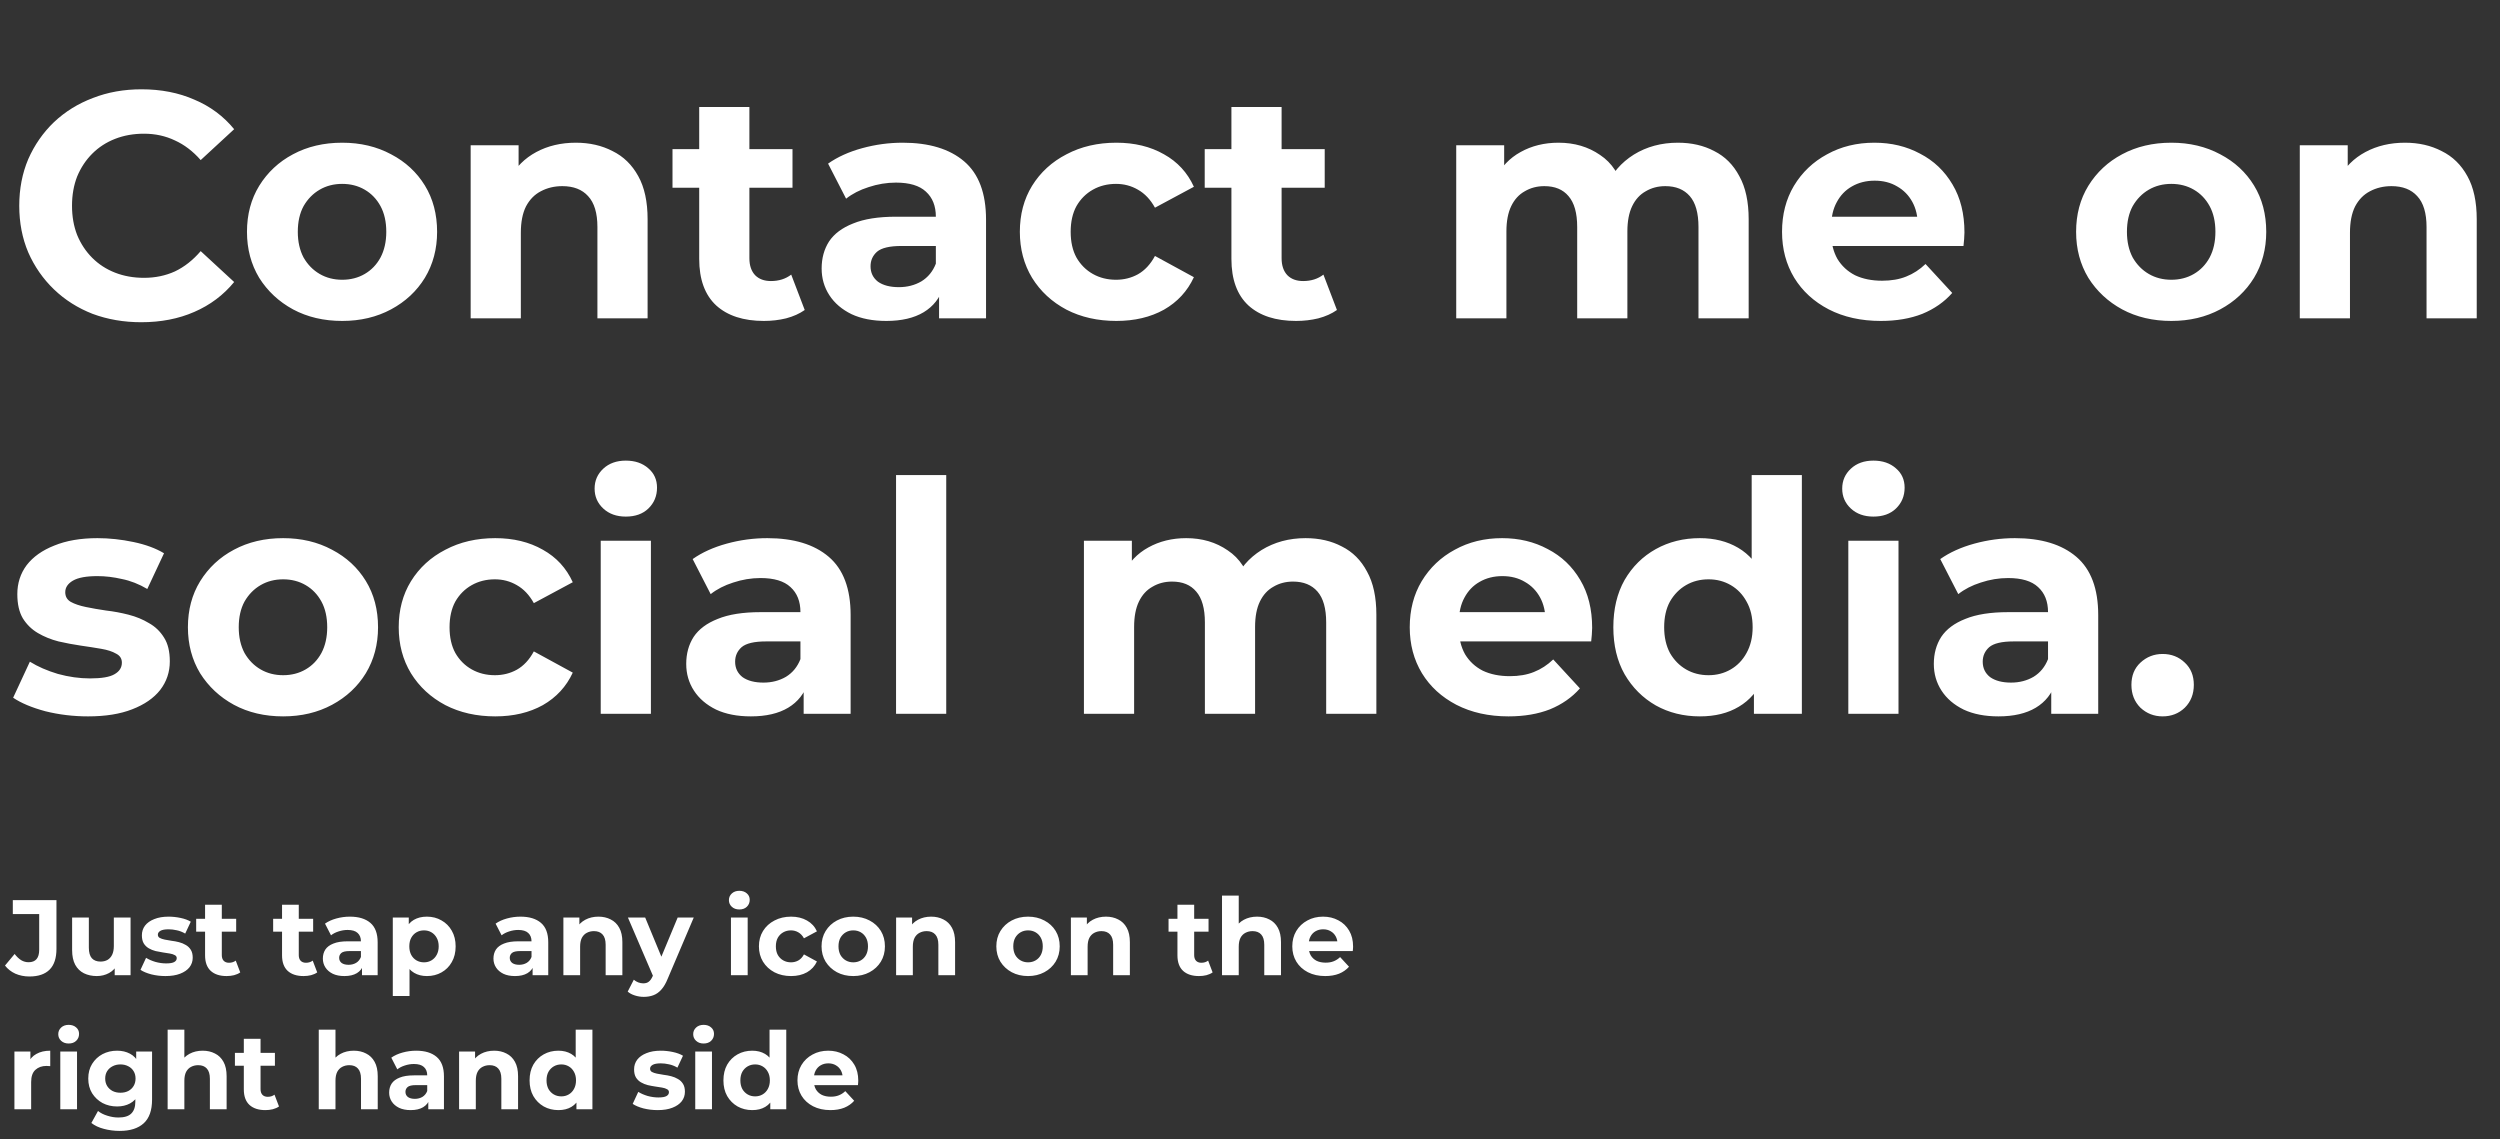 <svg width="373" height="170" viewBox="0 0 373 170" fill="none" xmlns="http://www.w3.org/2000/svg">
<rect x="0" y="0" width="373" height="170" fill="#333333" stroke="none"/>
<path d="M21.064 48.076C18.472 48.076 16.056 47.66 13.816 46.828C11.608 45.964 9.688 44.748 8.056 43.18C6.424 41.612 5.144 39.772 4.216 37.66C3.32 35.548 2.872 33.228 2.872 30.7C2.872 28.172 3.32 25.852 4.216 23.74C5.144 21.628 6.424 19.788 8.056 18.22C9.72 16.652 11.656 15.452 13.864 14.62C16.072 13.756 18.488 13.324 21.112 13.324C24.024 13.324 26.648 13.836 28.984 14.86C31.352 15.852 33.336 17.324 34.936 19.276L29.944 23.884C28.792 22.572 27.512 21.596 26.104 20.956C24.696 20.284 23.16 19.948 21.496 19.948C19.928 19.948 18.488 20.204 17.176 20.716C15.864 21.228 14.728 21.964 13.768 22.924C12.808 23.884 12.056 25.02 11.512 26.332C11 27.644 10.744 29.1 10.744 30.7C10.744 32.3 11 33.756 11.512 35.068C12.056 36.38 12.808 37.516 13.768 38.476C14.728 39.436 15.864 40.172 17.176 40.684C18.488 41.196 19.928 41.452 21.496 41.452C23.16 41.452 24.696 41.132 26.104 40.492C27.512 39.82 28.792 38.812 29.944 37.468L34.936 42.076C33.336 44.028 31.352 45.516 28.984 46.54C26.648 47.564 24.008 48.076 21.064 48.076ZM51.056 47.884C48.304 47.884 45.856 47.308 43.712 46.156C41.6 45.004 39.92 43.436 38.672 41.452C37.456 39.436 36.849 37.148 36.849 34.588C36.849 31.996 37.456 29.708 38.672 27.724C39.92 25.708 41.6 24.14 43.712 23.02C45.856 21.868 48.304 21.292 51.056 21.292C53.776 21.292 56.209 21.868 58.352 23.02C60.496 24.14 62.176 25.692 63.392 27.676C64.609 29.66 65.216 31.964 65.216 34.588C65.216 37.148 64.609 39.436 63.392 41.452C62.176 43.436 60.496 45.004 58.352 46.156C56.209 47.308 53.776 47.884 51.056 47.884ZM51.056 41.74C52.304 41.74 53.425 41.452 54.416 40.876C55.408 40.3 56.193 39.484 56.769 38.428C57.344 37.34 57.633 36.06 57.633 34.588C57.633 33.084 57.344 31.804 56.769 30.748C56.193 29.692 55.408 28.876 54.416 28.3C53.425 27.724 52.304 27.436 51.056 27.436C49.809 27.436 48.688 27.724 47.697 28.3C46.705 28.876 45.904 29.692 45.297 30.748C44.721 31.804 44.432 33.084 44.432 34.588C44.432 36.06 44.721 37.34 45.297 38.428C45.904 39.484 46.705 40.3 47.697 40.876C48.688 41.452 49.809 41.74 51.056 41.74ZM85.918 21.292C87.966 21.292 89.79 21.708 91.39 22.54C93.022 23.34 94.302 24.588 95.23 26.284C96.158 27.948 96.622 30.092 96.622 32.716V47.5H89.134V33.868C89.134 31.788 88.67 30.252 87.742 29.26C86.846 28.268 85.566 27.772 83.902 27.772C82.718 27.772 81.646 28.028 80.686 28.54C79.758 29.02 79.022 29.772 78.478 30.796C77.966 31.82 77.71 33.132 77.71 34.732V47.5H70.222V21.676H77.374V28.828L76.03 26.668C76.958 24.94 78.286 23.612 80.014 22.684C81.742 21.756 83.71 21.292 85.918 21.292ZM113.969 47.884C110.929 47.884 108.561 47.116 106.865 45.58C105.169 44.012 104.321 41.692 104.321 38.62V15.964H111.809V38.524C111.809 39.612 112.097 40.46 112.673 41.068C113.249 41.644 114.033 41.932 115.025 41.932C116.209 41.932 117.217 41.612 118.049 40.972L120.065 46.252C119.297 46.796 118.369 47.212 117.281 47.5C116.225 47.756 115.121 47.884 113.969 47.884ZM100.337 28.012V22.252H118.241V28.012H100.337ZM140.109 47.5V42.46L139.629 41.356V32.332C139.629 30.732 139.133 29.484 138.141 28.588C137.181 27.692 135.693 27.244 133.677 27.244C132.301 27.244 130.941 27.468 129.597 27.916C128.285 28.332 127.165 28.908 126.237 29.644L123.549 24.412C124.957 23.42 126.653 22.652 128.637 22.108C130.621 21.564 132.637 21.292 134.685 21.292C138.621 21.292 141.677 22.22 143.853 24.076C146.029 25.932 147.117 28.828 147.117 32.764V47.5H140.109ZM132.237 47.884C130.221 47.884 128.493 47.548 127.053 46.876C125.613 46.172 124.509 45.228 123.741 44.044C122.973 42.86 122.589 41.532 122.589 40.06C122.589 38.524 122.957 37.18 123.693 36.028C124.461 34.876 125.661 33.98 127.293 33.34C128.925 32.668 131.053 32.332 133.677 32.332H140.541V36.7H134.493C132.733 36.7 131.517 36.988 130.845 37.564C130.205 38.14 129.885 38.86 129.885 39.724C129.885 40.684 130.253 41.452 130.989 42.028C131.757 42.572 132.797 42.844 134.109 42.844C135.357 42.844 136.477 42.556 137.469 41.98C138.461 41.372 139.181 40.492 139.629 39.34L140.781 42.796C140.237 44.46 139.245 45.724 137.805 46.588C136.365 47.452 134.509 47.884 132.237 47.884ZM166.561 47.884C163.777 47.884 161.297 47.324 159.121 46.204C156.945 45.052 155.233 43.468 153.985 41.452C152.769 39.436 152.161 37.148 152.161 34.588C152.161 31.996 152.769 29.708 153.985 27.724C155.233 25.708 156.945 24.14 159.121 23.02C161.297 21.868 163.777 21.292 166.561 21.292C169.281 21.292 171.649 21.868 173.665 23.02C175.681 24.14 177.169 25.756 178.129 27.868L172.321 30.988C171.649 29.772 170.801 28.876 169.777 28.3C168.785 27.724 167.697 27.436 166.513 27.436C165.233 27.436 164.081 27.724 163.057 28.3C162.033 28.876 161.217 29.692 160.609 30.748C160.033 31.804 159.745 33.084 159.745 34.588C159.745 36.092 160.033 37.372 160.609 38.428C161.217 39.484 162.033 40.3 163.057 40.876C164.081 41.452 165.233 41.74 166.513 41.74C167.697 41.74 168.785 41.468 169.777 40.924C170.801 40.348 171.649 39.436 172.321 38.188L178.129 41.356C177.169 43.436 175.681 45.052 173.665 46.204C171.649 47.324 169.281 47.884 166.561 47.884ZM193.375 47.884C190.335 47.884 187.967 47.116 186.271 45.58C184.575 44.012 183.727 41.692 183.727 38.62V15.964H191.215V38.524C191.215 39.612 191.503 40.46 192.079 41.068C192.655 41.644 193.439 41.932 194.431 41.932C195.615 41.932 196.623 41.612 197.455 40.972L199.471 46.252C198.703 46.796 197.775 47.212 196.687 47.5C195.631 47.756 194.527 47.884 193.375 47.884ZM179.743 28.012V22.252H197.647V28.012H179.743ZM250.341 21.292C252.389 21.292 254.197 21.708 255.765 22.54C257.365 23.34 258.613 24.588 259.509 26.284C260.437 27.948 260.901 30.092 260.901 32.716V47.5H253.413V33.868C253.413 31.788 252.981 30.252 252.117 29.26C251.253 28.268 250.037 27.772 248.469 27.772C247.381 27.772 246.405 28.028 245.541 28.54C244.677 29.02 244.005 29.756 243.525 30.748C243.045 31.74 242.805 33.004 242.805 34.54V47.5H235.317V33.868C235.317 31.788 234.885 30.252 234.021 29.26C233.189 28.268 231.989 27.772 230.421 27.772C229.333 27.772 228.357 28.028 227.493 28.54C226.629 29.02 225.957 29.756 225.477 30.748C224.997 31.74 224.757 33.004 224.757 34.54V47.5H217.269V21.676H224.421V28.732L223.077 26.668C223.973 24.908 225.237 23.58 226.869 22.684C228.533 21.756 230.421 21.292 232.533 21.292C234.901 21.292 236.965 21.9 238.725 23.116C240.517 24.3 241.701 26.124 242.277 28.588L239.637 27.868C240.501 25.852 241.877 24.252 243.765 23.068C245.685 21.884 247.877 21.292 250.341 21.292ZM280.616 47.884C277.672 47.884 275.08 47.308 272.84 46.156C270.632 45.004 268.92 43.436 267.704 41.452C266.488 39.436 265.88 37.148 265.88 34.588C265.88 31.996 266.472 29.708 267.656 27.724C268.872 25.708 270.52 24.14 272.6 23.02C274.68 21.868 277.032 21.292 279.656 21.292C282.184 21.292 284.456 21.836 286.472 22.924C288.52 23.98 290.136 25.516 291.32 27.532C292.504 29.516 293.096 31.9 293.096 34.684C293.096 34.972 293.08 35.308 293.048 35.692C293.016 36.044 292.984 36.38 292.952 36.7H271.976V32.332H289.016L286.136 33.628C286.136 32.284 285.864 31.116 285.32 30.124C284.776 29.132 284.024 28.364 283.064 27.82C282.104 27.244 280.984 26.956 279.704 26.956C278.424 26.956 277.288 27.244 276.296 27.82C275.336 28.364 274.584 29.148 274.04 30.172C273.496 31.164 273.224 32.348 273.224 33.724V34.876C273.224 36.284 273.528 37.532 274.136 38.62C274.776 39.676 275.656 40.492 276.776 41.068C277.928 41.612 279.272 41.884 280.808 41.884C282.184 41.884 283.384 41.676 284.408 41.26C285.464 40.844 286.424 40.22 287.288 39.388L291.272 43.708C290.088 45.052 288.6 46.092 286.808 46.828C285.016 47.532 282.952 47.884 280.616 47.884ZM323.963 47.884C321.211 47.884 318.763 47.308 316.619 46.156C314.507 45.004 312.827 43.436 311.579 41.452C310.363 39.436 309.755 37.148 309.755 34.588C309.755 31.996 310.363 29.708 311.579 27.724C312.827 25.708 314.507 24.14 316.619 23.02C318.763 21.868 321.211 21.292 323.963 21.292C326.683 21.292 329.115 21.868 331.259 23.02C333.403 24.14 335.083 25.692 336.299 27.676C337.515 29.66 338.123 31.964 338.123 34.588C338.123 37.148 337.515 39.436 336.299 41.452C335.083 43.436 333.403 45.004 331.259 46.156C329.115 47.308 326.683 47.884 323.963 47.884ZM323.963 41.74C325.211 41.74 326.331 41.452 327.323 40.876C328.315 40.3 329.099 39.484 329.675 38.428C330.251 37.34 330.539 36.06 330.539 34.588C330.539 33.084 330.251 31.804 329.675 30.748C329.099 29.692 328.315 28.876 327.323 28.3C326.331 27.724 325.211 27.436 323.963 27.436C322.715 27.436 321.595 27.724 320.603 28.3C319.611 28.876 318.811 29.692 318.203 30.748C317.627 31.804 317.339 33.084 317.339 34.588C317.339 36.06 317.627 37.34 318.203 38.428C318.811 39.484 319.611 40.3 320.603 40.876C321.595 41.452 322.715 41.74 323.963 41.74ZM358.824 21.292C360.872 21.292 362.696 21.708 364.296 22.54C365.928 23.34 367.208 24.588 368.136 26.284C369.064 27.948 369.528 30.092 369.528 32.716V47.5H362.04V33.868C362.04 31.788 361.576 30.252 360.648 29.26C359.752 28.268 358.472 27.772 356.808 27.772C355.624 27.772 354.552 28.028 353.592 28.54C352.664 29.02 351.928 29.772 351.384 30.796C350.872 31.82 350.616 33.132 350.616 34.732V47.5H343.128V21.676H350.28V28.828L348.936 26.668C349.864 24.94 351.192 23.612 352.92 22.684C354.648 21.756 356.616 21.292 358.824 21.292ZM13.144 106.884C10.936 106.884 8.808 106.628 6.76 106.116C4.744 105.572 3.144 104.9 1.96 104.1L4.456 98.724C5.64 99.46 7.032 100.068 8.632 100.548C10.264 100.996 11.864 101.22 13.432 101.22C15.16 101.22 16.376 101.012 17.08 100.596C17.816 100.18 18.184 99.604 18.184 98.868C18.184 98.26 17.896 97.812 17.32 97.524C16.776 97.204 16.04 96.964 15.112 96.804C14.184 96.644 13.16 96.484 12.04 96.324C10.952 96.164 9.848 95.956 8.728 95.7C7.608 95.412 6.584 94.996 5.656 94.452C4.728 93.908 3.976 93.172 3.4 92.244C2.856 91.316 2.584 90.116 2.584 88.644C2.584 87.012 3.048 85.572 3.976 84.324C4.936 83.076 6.312 82.1 8.104 81.396C9.896 80.66 12.04 80.292 14.536 80.292C16.296 80.292 18.088 80.484 19.912 80.868C21.736 81.252 23.256 81.812 24.472 82.548L21.976 87.876C20.728 87.14 19.464 86.644 18.184 86.388C16.936 86.1 15.72 85.956 14.536 85.956C12.872 85.956 11.656 86.18 10.888 86.628C10.12 87.076 9.736 87.652 9.736 88.356C9.736 88.996 10.008 89.476 10.552 89.796C11.128 90.116 11.88 90.372 12.808 90.564C13.736 90.756 14.744 90.932 15.832 91.092C16.952 91.22 18.072 91.428 19.192 91.716C20.312 92.004 21.32 92.42 22.216 92.964C23.144 93.476 23.896 94.196 24.472 95.124C25.048 96.02 25.336 97.204 25.336 98.676C25.336 100.276 24.856 101.7 23.896 102.948C22.936 104.164 21.544 105.124 19.72 105.828C17.928 106.532 15.736 106.884 13.144 106.884ZM42.244 106.884C39.492 106.884 37.044 106.308 34.9 105.156C32.788 104.004 31.108 102.436 29.86 100.452C28.644 98.436 28.036 96.148 28.036 93.588C28.036 90.996 28.644 88.708 29.86 86.724C31.108 84.708 32.788 83.14 34.9 82.02C37.044 80.868 39.492 80.292 42.244 80.292C44.964 80.292 47.396 80.868 49.54 82.02C51.684 83.14 53.364 84.692 54.58 86.676C55.796 88.66 56.404 90.964 56.404 93.588C56.404 96.148 55.796 98.436 54.58 100.452C53.364 102.436 51.684 104.004 49.54 105.156C47.396 106.308 44.964 106.884 42.244 106.884ZM42.244 100.74C43.492 100.74 44.612 100.452 45.604 99.876C46.596 99.3 47.38 98.484 47.956 97.428C48.532 96.34 48.82 95.06 48.82 93.588C48.82 92.084 48.532 90.804 47.956 89.748C47.38 88.692 46.596 87.876 45.604 87.3C44.612 86.724 43.492 86.436 42.244 86.436C40.996 86.436 39.876 86.724 38.884 87.3C37.892 87.876 37.092 88.692 36.484 89.748C35.908 90.804 35.62 92.084 35.62 93.588C35.62 95.06 35.908 96.34 36.484 97.428C37.092 98.484 37.892 99.3 38.884 99.876C39.876 100.452 40.996 100.74 42.244 100.74ZM73.889 106.884C71.105 106.884 68.625 106.324 66.449 105.204C64.273 104.052 62.561 102.468 61.313 100.452C60.097 98.436 59.489 96.148 59.489 93.588C59.489 90.996 60.097 88.708 61.313 86.724C62.561 84.708 64.273 83.14 66.449 82.02C68.625 80.868 71.105 80.292 73.889 80.292C76.609 80.292 78.977 80.868 80.993 82.02C83.009 83.14 84.497 84.756 85.457 86.868L79.649 89.988C78.977 88.772 78.129 87.876 77.105 87.3C76.113 86.724 75.025 86.436 73.841 86.436C72.561 86.436 71.409 86.724 70.385 87.3C69.361 87.876 68.545 88.692 67.937 89.748C67.361 90.804 67.073 92.084 67.073 93.588C67.073 95.092 67.361 96.372 67.937 97.428C68.545 98.484 69.361 99.3 70.385 99.876C71.409 100.452 72.561 100.74 73.841 100.74C75.025 100.74 76.113 100.468 77.105 99.924C78.129 99.348 78.977 98.436 79.649 97.188L85.457 100.356C84.497 102.436 83.009 104.052 80.993 105.204C78.977 106.324 76.609 106.884 73.889 106.884ZM89.628 106.5V80.676H97.116V106.5H89.628ZM93.372 77.076C91.996 77.076 90.876 76.676 90.012 75.876C89.148 75.076 88.716 74.084 88.716 72.9C88.716 71.716 89.148 70.724 90.012 69.924C90.876 69.124 91.996 68.724 93.372 68.724C94.748 68.724 95.868 69.108 96.732 69.876C97.596 70.612 98.028 71.572 98.028 72.756C98.028 74.004 97.596 75.044 96.732 75.876C95.9 76.676 94.78 77.076 93.372 77.076ZM119.905 106.5V101.46L119.425 100.356V91.332C119.425 89.732 118.929 88.484 117.937 87.588C116.977 86.692 115.489 86.244 113.473 86.244C112.097 86.244 110.737 86.468 109.393 86.916C108.081 87.332 106.961 87.908 106.033 88.644L103.345 83.412C104.753 82.42 106.449 81.652 108.433 81.108C110.417 80.564 112.433 80.292 114.481 80.292C118.417 80.292 121.473 81.22 123.649 83.076C125.825 84.932 126.913 87.828 126.913 91.764V106.5H119.905ZM112.033 106.884C110.017 106.884 108.289 106.548 106.849 105.876C105.409 105.172 104.305 104.228 103.537 103.044C102.769 101.86 102.385 100.532 102.385 99.06C102.385 97.524 102.753 96.18 103.489 95.028C104.257 93.876 105.457 92.98 107.089 92.34C108.721 91.668 110.849 91.332 113.473 91.332H120.337V95.7H114.289C112.529 95.7 111.313 95.988 110.641 96.564C110.001 97.14 109.681 97.86 109.681 98.724C109.681 99.684 110.049 100.452 110.785 101.028C111.553 101.572 112.593 101.844 113.905 101.844C115.153 101.844 116.273 101.556 117.265 100.98C118.257 100.372 118.977 99.492 119.425 98.34L120.577 101.796C120.033 103.46 119.041 104.724 117.601 105.588C116.161 106.452 114.305 106.884 112.033 106.884ZM133.69 106.5V70.884H141.178V106.5H133.69ZM194.794 80.292C196.842 80.292 198.65 80.708 200.218 81.54C201.818 82.34 203.066 83.588 203.962 85.284C204.89 86.948 205.354 89.092 205.354 91.716V106.5H197.866V92.868C197.866 90.788 197.434 89.252 196.57 88.26C195.706 87.268 194.49 86.772 192.922 86.772C191.834 86.772 190.858 87.028 189.994 87.54C189.13 88.02 188.458 88.756 187.978 89.748C187.498 90.74 187.258 92.004 187.258 93.54V106.5H179.77V92.868C179.77 90.788 179.338 89.252 178.474 88.26C177.642 87.268 176.442 86.772 174.874 86.772C173.786 86.772 172.81 87.028 171.946 87.54C171.082 88.02 170.41 88.756 169.93 89.748C169.45 90.74 169.21 92.004 169.21 93.54V106.5H161.722V80.676H168.874V87.732L167.53 85.668C168.426 83.908 169.69 82.58 171.322 81.684C172.986 80.756 174.874 80.292 176.986 80.292C179.354 80.292 181.418 80.9 183.178 82.116C184.97 83.3 186.154 85.124 186.73 87.588L184.09 86.868C184.954 84.852 186.33 83.252 188.218 82.068C190.138 80.884 192.33 80.292 194.794 80.292ZM225.069 106.884C222.125 106.884 219.533 106.308 217.293 105.156C215.085 104.004 213.373 102.436 212.157 100.452C210.941 98.436 210.333 96.148 210.333 93.588C210.333 90.996 210.925 88.708 212.109 86.724C213.325 84.708 214.973 83.14 217.053 82.02C219.133 80.868 221.485 80.292 224.109 80.292C226.637 80.292 228.909 80.836 230.925 81.924C232.973 82.98 234.589 84.516 235.773 86.532C236.957 88.516 237.549 90.9 237.549 93.684C237.549 93.972 237.533 94.308 237.501 94.692C237.469 95.044 237.437 95.38 237.405 95.7H216.429V91.332H233.469L230.589 92.628C230.589 91.284 230.317 90.116 229.773 89.124C229.229 88.132 228.477 87.364 227.517 86.82C226.557 86.244 225.437 85.956 224.157 85.956C222.877 85.956 221.741 86.244 220.749 86.82C219.789 87.364 219.037 88.148 218.493 89.172C217.949 90.164 217.677 91.348 217.677 92.724V93.876C217.677 95.284 217.981 96.532 218.589 97.62C219.229 98.676 220.109 99.492 221.229 100.068C222.381 100.612 223.725 100.884 225.261 100.884C226.637 100.884 227.837 100.676 228.861 100.26C229.917 99.844 230.877 99.22 231.741 98.388L235.725 102.708C234.541 104.052 233.053 105.092 231.261 105.828C229.469 106.532 227.405 106.884 225.069 106.884ZM253.622 106.884C251.19 106.884 248.998 106.34 247.046 105.252C245.094 104.132 243.542 102.58 242.39 100.596C241.27 98.612 240.71 96.276 240.71 93.588C240.71 90.868 241.27 88.516 242.39 86.532C243.542 84.548 245.094 83.012 247.046 81.924C248.998 80.836 251.19 80.292 253.622 80.292C255.798 80.292 257.702 80.772 259.334 81.732C260.966 82.692 262.23 84.148 263.126 86.1C264.022 88.052 264.47 90.548 264.47 93.588C264.47 96.596 264.038 99.092 263.174 101.076C262.31 103.028 261.062 104.484 259.43 105.444C257.83 106.404 255.894 106.884 253.622 106.884ZM254.918 100.74C256.134 100.74 257.238 100.452 258.23 99.876C259.222 99.3 260.006 98.484 260.582 97.428C261.19 96.34 261.494 95.06 261.494 93.588C261.494 92.084 261.19 90.804 260.582 89.748C260.006 88.692 259.222 87.876 258.23 87.3C257.238 86.724 256.134 86.436 254.918 86.436C253.67 86.436 252.55 86.724 251.558 87.3C250.566 87.876 249.766 88.692 249.158 89.748C248.582 90.804 248.294 92.084 248.294 93.588C248.294 95.06 248.582 96.34 249.158 97.428C249.766 98.484 250.566 99.3 251.558 99.876C252.55 100.452 253.67 100.74 254.918 100.74ZM261.686 106.5V101.22L261.83 93.54L261.35 85.908V70.884H268.838V106.5H261.686ZM275.769 106.5V80.676H283.257V106.5H275.769ZM279.513 77.076C278.137 77.076 277.017 76.676 276.153 75.876C275.289 75.076 274.857 74.084 274.857 72.9C274.857 71.716 275.289 70.724 276.153 69.924C277.017 69.124 278.137 68.724 279.513 68.724C280.889 68.724 282.009 69.108 282.873 69.876C283.737 70.612 284.169 71.572 284.169 72.756C284.169 74.004 283.737 75.044 282.873 75.876C282.041 76.676 280.921 77.076 279.513 77.076ZM306.046 106.5V101.46L305.566 100.356V91.332C305.566 89.732 305.07 88.484 304.078 87.588C303.118 86.692 301.63 86.244 299.614 86.244C298.238 86.244 296.878 86.468 295.534 86.916C294.222 87.332 293.102 87.908 292.174 88.644L289.486 83.412C290.894 82.42 292.59 81.652 294.574 81.108C296.558 80.564 298.574 80.292 300.622 80.292C304.558 80.292 307.614 81.22 309.79 83.076C311.966 84.932 313.054 87.828 313.054 91.764V106.5H306.046ZM298.174 106.884C296.158 106.884 294.43 106.548 292.99 105.876C291.55 105.172 290.446 104.228 289.678 103.044C288.91 101.86 288.526 100.532 288.526 99.06C288.526 97.524 288.894 96.18 289.63 95.028C290.398 93.876 291.598 92.98 293.23 92.34C294.862 91.668 296.99 91.332 299.614 91.332H306.478V95.7H300.43C298.67 95.7 297.454 95.988 296.782 96.564C296.142 97.14 295.822 97.86 295.822 98.724C295.822 99.684 296.19 100.452 296.926 101.028C297.694 101.572 298.734 101.844 300.046 101.844C301.294 101.844 302.414 101.556 303.406 100.98C304.398 100.372 305.118 99.492 305.566 98.34L306.718 101.796C306.174 103.46 305.182 104.724 303.742 105.588C302.302 106.452 300.446 106.884 298.174 106.884ZM322.663 106.884C321.383 106.884 320.279 106.452 319.351 105.588C318.455 104.692 318.007 103.556 318.007 102.18C318.007 100.804 318.455 99.7 319.351 98.868C320.279 98.004 321.383 97.572 322.663 97.572C323.975 97.572 325.079 98.004 325.975 98.868C326.871 99.7 327.319 100.804 327.319 102.18C327.319 103.556 326.871 104.692 325.975 105.588C325.079 106.452 323.975 106.884 322.663 106.884Z" fill="white"/>
<path d="M4.392 145.692C3.635 145.692 2.936 145.553 2.296 145.276C1.667 144.988 1.149 144.583 0.744 144.06L2.184 142.332C2.493 142.737 2.819 143.047 3.16 143.26C3.501 143.463 3.869 143.564 4.264 143.564C5.32 143.564 5.848 142.945 5.848 141.708V136.38H1.912V134.3H8.424V141.564C8.424 142.951 8.083 143.985 7.4 144.668C6.717 145.351 5.715 145.692 4.392 145.692ZM14.44 145.628C13.726 145.628 13.086 145.489 12.52 145.212C11.966 144.935 11.534 144.513 11.224 143.948C10.915 143.372 10.76 142.641 10.76 141.756V136.892H13.256V141.388C13.256 142.103 13.406 142.631 13.704 142.972C14.014 143.303 14.446 143.468 15 143.468C15.384 143.468 15.726 143.388 16.024 143.228C16.323 143.057 16.558 142.801 16.728 142.46C16.899 142.108 16.984 141.671 16.984 141.148V136.892H19.48V145.5H17.112V143.132L17.544 143.82C17.256 144.417 16.83 144.871 16.264 145.18C15.71 145.479 15.102 145.628 14.44 145.628ZM24.689 145.628C23.953 145.628 23.243 145.543 22.561 145.372C21.889 145.191 21.355 144.967 20.961 144.7L21.793 142.908C22.187 143.153 22.651 143.356 23.185 143.516C23.729 143.665 24.262 143.74 24.785 143.74C25.361 143.74 25.766 143.671 26.001 143.532C26.246 143.393 26.369 143.201 26.369 142.956C26.369 142.753 26.273 142.604 26.081 142.508C25.899 142.401 25.654 142.321 25.345 142.268C25.035 142.215 24.694 142.161 24.321 142.108C23.958 142.055 23.59 141.985 23.217 141.9C22.843 141.804 22.502 141.665 22.193 141.484C21.883 141.303 21.633 141.057 21.441 140.748C21.259 140.439 21.169 140.039 21.169 139.548C21.169 139.004 21.323 138.524 21.633 138.108C21.953 137.692 22.411 137.367 23.009 137.132C23.606 136.887 24.321 136.764 25.153 136.764C25.739 136.764 26.337 136.828 26.945 136.956C27.553 137.084 28.059 137.271 28.465 137.516L27.633 139.292C27.217 139.047 26.795 138.881 26.369 138.796C25.953 138.7 25.547 138.652 25.153 138.652C24.598 138.652 24.193 138.727 23.937 138.876C23.681 139.025 23.553 139.217 23.553 139.452C23.553 139.665 23.643 139.825 23.825 139.932C24.017 140.039 24.267 140.124 24.577 140.188C24.886 140.252 25.222 140.311 25.585 140.364C25.958 140.407 26.331 140.476 26.705 140.572C27.078 140.668 27.414 140.807 27.713 140.988C28.022 141.159 28.273 141.399 28.465 141.708C28.657 142.007 28.753 142.401 28.753 142.892C28.753 143.425 28.593 143.9 28.273 144.316C27.953 144.721 27.489 145.041 26.881 145.276C26.283 145.511 25.553 145.628 24.689 145.628ZM33.813 145.628C32.799 145.628 32.01 145.372 31.445 144.86C30.879 144.337 30.597 143.564 30.597 142.54V134.988H33.093V142.508C33.093 142.871 33.189 143.153 33.381 143.356C33.573 143.548 33.834 143.644 34.165 143.644C34.559 143.644 34.895 143.537 35.173 143.324L35.845 145.084C35.589 145.265 35.279 145.404 34.917 145.5C34.565 145.585 34.197 145.628 33.813 145.628ZM29.269 139.004V137.084H35.237V139.004H29.269ZM45.297 145.628C44.284 145.628 43.494 145.372 42.929 144.86C42.364 144.337 42.081 143.564 42.081 142.54V134.988H44.577V142.508C44.577 142.871 44.673 143.153 44.865 143.356C45.057 143.548 45.318 143.644 45.649 143.644C46.044 143.644 46.38 143.537 46.657 143.324L47.329 145.084C47.073 145.265 46.764 145.404 46.401 145.5C46.049 145.585 45.681 145.628 45.297 145.628ZM40.753 139.004V137.084H46.721V139.004H40.753ZM54.01 145.5V143.82L53.85 143.452V140.444C53.85 139.911 53.685 139.495 53.354 139.196C53.034 138.897 52.538 138.748 51.866 138.748C51.407 138.748 50.954 138.823 50.506 138.972C50.069 139.111 49.696 139.303 49.386 139.548L48.49 137.804C48.959 137.473 49.525 137.217 50.186 137.036C50.847 136.855 51.52 136.764 52.202 136.764C53.514 136.764 54.533 137.073 55.258 137.692C55.983 138.311 56.346 139.276 56.346 140.588V145.5H54.01ZM51.386 145.628C50.714 145.628 50.138 145.516 49.658 145.292C49.178 145.057 48.81 144.743 48.554 144.348C48.298 143.953 48.17 143.511 48.17 143.02C48.17 142.508 48.293 142.06 48.538 141.676C48.794 141.292 49.194 140.993 49.738 140.78C50.282 140.556 50.992 140.444 51.866 140.444H54.154V141.9H52.138C51.551 141.9 51.146 141.996 50.922 142.188C50.709 142.38 50.602 142.62 50.602 142.908C50.602 143.228 50.725 143.484 50.97 143.676C51.226 143.857 51.573 143.948 52.01 143.948C52.426 143.948 52.8 143.852 53.13 143.66C53.461 143.457 53.701 143.164 53.85 142.78L54.234 143.932C54.053 144.487 53.722 144.908 53.242 145.196C52.762 145.484 52.144 145.628 51.386 145.628ZM63.693 145.628C62.968 145.628 62.333 145.468 61.789 145.148C61.245 144.828 60.819 144.343 60.509 143.692C60.211 143.031 60.061 142.199 60.061 141.196C60.061 140.183 60.205 139.351 60.493 138.7C60.781 138.049 61.197 137.564 61.741 137.244C62.285 136.924 62.936 136.764 63.693 136.764C64.504 136.764 65.229 136.951 65.869 137.324C66.52 137.687 67.032 138.199 67.405 138.86C67.789 139.521 67.981 140.3 67.981 141.196C67.981 142.103 67.789 142.887 67.405 143.548C67.032 144.209 66.52 144.721 65.869 145.084C65.229 145.447 64.504 145.628 63.693 145.628ZM58.605 148.604V136.892H60.989V138.652L60.941 141.212L61.101 143.756V148.604H58.605ZM63.261 143.58C63.677 143.58 64.045 143.484 64.365 143.292C64.696 143.1 64.957 142.828 65.149 142.476C65.352 142.113 65.453 141.687 65.453 141.196C65.453 140.695 65.352 140.268 65.149 139.916C64.957 139.564 64.696 139.292 64.365 139.1C64.045 138.908 63.677 138.812 63.261 138.812C62.845 138.812 62.472 138.908 62.141 139.1C61.81 139.292 61.549 139.564 61.357 139.916C61.165 140.268 61.069 140.695 61.069 141.196C61.069 141.687 61.165 142.113 61.357 142.476C61.549 142.828 61.81 143.1 62.141 143.292C62.472 143.484 62.845 143.58 63.261 143.58ZM79.463 145.5V143.82L79.303 143.452V140.444C79.303 139.911 79.138 139.495 78.807 139.196C78.487 138.897 77.991 138.748 77.319 138.748C76.861 138.748 76.407 138.823 75.959 138.972C75.522 139.111 75.149 139.303 74.839 139.548L73.943 137.804C74.413 137.473 74.978 137.217 75.639 137.036C76.301 136.855 76.973 136.764 77.655 136.764C78.967 136.764 79.986 137.073 80.711 137.692C81.437 138.311 81.799 139.276 81.799 140.588V145.5H79.463ZM76.839 145.628C76.167 145.628 75.591 145.516 75.111 145.292C74.631 145.057 74.263 144.743 74.007 144.348C73.751 143.953 73.623 143.511 73.623 143.02C73.623 142.508 73.746 142.06 73.991 141.676C74.247 141.292 74.647 140.993 75.191 140.78C75.735 140.556 76.445 140.444 77.319 140.444H79.607V141.9H77.591C77.005 141.9 76.599 141.996 76.375 142.188C76.162 142.38 76.055 142.62 76.055 142.908C76.055 143.228 76.178 143.484 76.423 143.676C76.679 143.857 77.026 143.948 77.463 143.948C77.879 143.948 78.253 143.852 78.583 143.66C78.914 143.457 79.154 143.164 79.303 142.78L79.687 143.932C79.506 144.487 79.175 144.908 78.695 145.196C78.215 145.484 77.597 145.628 76.839 145.628ZM89.29 136.764C89.973 136.764 90.581 136.903 91.114 137.18C91.658 137.447 92.085 137.863 92.394 138.428C92.704 138.983 92.858 139.697 92.858 140.572V145.5H90.362V140.956C90.362 140.263 90.208 139.751 89.898 139.42C89.6 139.089 89.173 138.924 88.618 138.924C88.224 138.924 87.866 139.009 87.546 139.18C87.237 139.34 86.992 139.591 86.81 139.932C86.64 140.273 86.554 140.711 86.554 141.244V145.5H84.058V136.892H86.442V139.276L85.994 138.556C86.304 137.98 86.746 137.537 87.322 137.228C87.898 136.919 88.554 136.764 89.29 136.764ZM96.052 148.732C95.605 148.732 95.162 148.663 94.725 148.524C94.287 148.385 93.93 148.193 93.653 147.948L94.564 146.172C94.757 146.343 94.975 146.476 95.221 146.572C95.477 146.668 95.727 146.716 95.972 146.716C96.325 146.716 96.602 146.631 96.805 146.46C97.018 146.3 97.21 146.028 97.38 145.644L97.829 144.588L98.02 144.316L101.109 136.892H103.509L99.621 146.028C99.343 146.721 99.023 147.265 98.66 147.66C98.308 148.055 97.914 148.332 97.477 148.492C97.05 148.652 96.575 148.732 96.052 148.732ZM97.525 145.836L93.684 136.892H96.26L99.237 144.092L97.525 145.836ZM109.058 145.5V136.892H111.554V145.5H109.058ZM110.306 135.692C109.848 135.692 109.474 135.559 109.186 135.292C108.898 135.025 108.754 134.695 108.754 134.3C108.754 133.905 108.898 133.575 109.186 133.308C109.474 133.041 109.848 132.908 110.306 132.908C110.765 132.908 111.138 133.036 111.426 133.292C111.714 133.537 111.858 133.857 111.858 134.252C111.858 134.668 111.714 135.015 111.426 135.292C111.149 135.559 110.776 135.692 110.306 135.692ZM118.031 145.628C117.103 145.628 116.276 145.441 115.551 145.068C114.825 144.684 114.255 144.156 113.839 143.484C113.433 142.812 113.231 142.049 113.231 141.196C113.231 140.332 113.433 139.569 113.839 138.908C114.255 138.236 114.825 137.713 115.551 137.34C116.276 136.956 117.103 136.764 118.031 136.764C118.937 136.764 119.727 136.956 120.399 137.34C121.071 137.713 121.567 138.252 121.887 138.956L119.951 139.996C119.727 139.591 119.444 139.292 119.103 139.1C118.772 138.908 118.409 138.812 118.015 138.812C117.588 138.812 117.204 138.908 116.863 139.1C116.521 139.292 116.249 139.564 116.047 139.916C115.855 140.268 115.759 140.695 115.759 141.196C115.759 141.697 115.855 142.124 116.047 142.476C116.249 142.828 116.521 143.1 116.863 143.292C117.204 143.484 117.588 143.58 118.015 143.58C118.409 143.58 118.772 143.489 119.103 143.308C119.444 143.116 119.727 142.812 119.951 142.396L121.887 143.452C121.567 144.145 121.071 144.684 120.399 145.068C119.727 145.441 118.937 145.628 118.031 145.628ZM127.311 145.628C126.393 145.628 125.577 145.436 124.863 145.052C124.159 144.668 123.599 144.145 123.183 143.484C122.777 142.812 122.575 142.049 122.575 141.196C122.575 140.332 122.777 139.569 123.183 138.908C123.599 138.236 124.159 137.713 124.863 137.34C125.577 136.956 126.393 136.764 127.311 136.764C128.217 136.764 129.028 136.956 129.743 137.34C130.457 137.713 131.017 138.231 131.423 138.892C131.828 139.553 132.031 140.321 132.031 141.196C132.031 142.049 131.828 142.812 131.423 143.484C131.017 144.145 130.457 144.668 129.743 145.052C129.028 145.436 128.217 145.628 127.311 145.628ZM127.311 143.58C127.727 143.58 128.1 143.484 128.431 143.292C128.761 143.1 129.023 142.828 129.215 142.476C129.407 142.113 129.503 141.687 129.503 141.196C129.503 140.695 129.407 140.268 129.215 139.916C129.023 139.564 128.761 139.292 128.431 139.1C128.1 138.908 127.727 138.812 127.311 138.812C126.895 138.812 126.521 138.908 126.191 139.1C125.86 139.292 125.593 139.564 125.391 139.916C125.199 140.268 125.103 140.695 125.103 141.196C125.103 141.687 125.199 142.113 125.391 142.476C125.593 142.828 125.86 143.1 126.191 143.292C126.521 143.484 126.895 143.58 127.311 143.58ZM138.931 136.764C139.614 136.764 140.222 136.903 140.755 137.18C141.299 137.447 141.726 137.863 142.035 138.428C142.344 138.983 142.499 139.697 142.499 140.572V145.5H140.003V140.956C140.003 140.263 139.848 139.751 139.539 139.42C139.24 139.089 138.814 138.924 138.259 138.924C137.864 138.924 137.507 139.009 137.187 139.18C136.878 139.34 136.632 139.591 136.451 139.932C136.28 140.273 136.195 140.711 136.195 141.244V145.5H133.699V136.892H136.083V139.276L135.635 138.556C135.944 137.98 136.387 137.537 136.963 137.228C137.539 136.919 138.195 136.764 138.931 136.764ZM153.389 145.628C152.471 145.628 151.655 145.436 150.941 145.052C150.237 144.668 149.677 144.145 149.261 143.484C148.855 142.812 148.653 142.049 148.653 141.196C148.653 140.332 148.855 139.569 149.261 138.908C149.677 138.236 150.237 137.713 150.941 137.34C151.655 136.956 152.471 136.764 153.389 136.764C154.295 136.764 155.106 136.956 155.821 137.34C156.535 137.713 157.095 138.231 157.501 138.892C157.906 139.553 158.109 140.321 158.109 141.196C158.109 142.049 157.906 142.812 157.501 143.484C157.095 144.145 156.535 144.668 155.821 145.052C155.106 145.436 154.295 145.628 153.389 145.628ZM153.389 143.58C153.805 143.58 154.178 143.484 154.509 143.292C154.839 143.1 155.101 142.828 155.293 142.476C155.485 142.113 155.581 141.687 155.581 141.196C155.581 140.695 155.485 140.268 155.293 139.916C155.101 139.564 154.839 139.292 154.509 139.1C154.178 138.908 153.805 138.812 153.389 138.812C152.973 138.812 152.599 138.908 152.269 139.1C151.938 139.292 151.671 139.564 151.469 139.916C151.277 140.268 151.181 140.695 151.181 141.196C151.181 141.687 151.277 142.113 151.469 142.476C151.671 142.828 151.938 143.1 152.269 143.292C152.599 143.484 152.973 143.58 153.389 143.58ZM165.009 136.764C165.692 136.764 166.3 136.903 166.833 137.18C167.377 137.447 167.804 137.863 168.113 138.428C168.422 138.983 168.577 139.697 168.577 140.572V145.5H166.081V140.956C166.081 140.263 165.926 139.751 165.617 139.42C165.318 139.089 164.892 138.924 164.337 138.924C163.942 138.924 163.585 139.009 163.265 139.18C162.956 139.34 162.71 139.591 162.529 139.932C162.358 140.273 162.273 140.711 162.273 141.244V145.5H159.777V136.892H162.161V139.276L161.713 138.556C162.022 137.98 162.465 137.537 163.041 137.228C163.617 136.919 164.273 136.764 165.009 136.764ZM178.891 145.628C177.877 145.628 177.088 145.372 176.523 144.86C175.957 144.337 175.675 143.564 175.675 142.54V134.988H178.171V142.508C178.171 142.871 178.267 143.153 178.459 143.356C178.651 143.548 178.912 143.644 179.243 143.644C179.637 143.644 179.973 143.537 180.251 143.324L180.923 145.084C180.667 145.265 180.357 145.404 179.995 145.5C179.643 145.585 179.275 145.628 178.891 145.628ZM174.347 139.004V137.084H180.315V139.004H174.347ZM187.556 136.764C188.239 136.764 188.847 136.903 189.38 137.18C189.924 137.447 190.351 137.863 190.66 138.428C190.969 138.983 191.124 139.697 191.124 140.572V145.5H188.628V140.956C188.628 140.263 188.473 139.751 188.164 139.42C187.865 139.089 187.439 138.924 186.884 138.924C186.489 138.924 186.132 139.009 185.812 139.18C185.503 139.34 185.257 139.591 185.076 139.932C184.905 140.273 184.82 140.711 184.82 141.244V145.5H182.324V133.628H184.82V139.276L184.26 138.556C184.569 137.98 185.012 137.537 185.588 137.228C186.164 136.919 186.82 136.764 187.556 136.764ZM197.721 145.628C196.74 145.628 195.876 145.436 195.129 145.052C194.393 144.668 193.822 144.145 193.417 143.484C193.012 142.812 192.809 142.049 192.809 141.196C192.809 140.332 193.006 139.569 193.401 138.908C193.806 138.236 194.356 137.713 195.049 137.34C195.742 136.956 196.526 136.764 197.401 136.764C198.244 136.764 199.001 136.945 199.673 137.308C200.356 137.66 200.894 138.172 201.289 138.844C201.684 139.505 201.881 140.3 201.881 141.228C201.881 141.324 201.876 141.436 201.865 141.564C201.854 141.681 201.844 141.793 201.833 141.9H194.841V140.444H200.521L199.561 140.876C199.561 140.428 199.47 140.039 199.289 139.708C199.108 139.377 198.857 139.121 198.537 138.94C198.217 138.748 197.844 138.652 197.417 138.652C196.99 138.652 196.612 138.748 196.281 138.94C195.961 139.121 195.71 139.383 195.529 139.724C195.348 140.055 195.257 140.449 195.257 140.908V141.292C195.257 141.761 195.358 142.177 195.561 142.54C195.774 142.892 196.068 143.164 196.441 143.356C196.825 143.537 197.273 143.628 197.785 143.628C198.244 143.628 198.644 143.559 198.985 143.42C199.337 143.281 199.657 143.073 199.945 142.796L201.273 144.236C200.878 144.684 200.382 145.031 199.785 145.276C199.188 145.511 198.5 145.628 197.721 145.628ZM2.152 165.5V156.892H4.536V159.324L4.2 158.62C4.456 158.012 4.867 157.553 5.432 157.244C5.997 156.924 6.685 156.764 7.496 156.764V159.068C7.389 159.057 7.293 159.052 7.208 159.052C7.123 159.041 7.032 159.036 6.936 159.036C6.253 159.036 5.699 159.233 5.272 159.628C4.856 160.012 4.648 160.615 4.648 161.436V165.5H2.152ZM8.996 165.5V156.892H11.492V165.5H8.996ZM10.244 155.692C9.785 155.692 9.412 155.559 9.124 155.292C8.836 155.025 8.692 154.695 8.692 154.3C8.692 153.905 8.836 153.575 9.124 153.308C9.412 153.041 9.785 152.908 10.244 152.908C10.702 152.908 11.076 153.036 11.364 153.292C11.652 153.537 11.796 153.857 11.796 154.252C11.796 154.668 11.652 155.015 11.364 155.292C11.086 155.559 10.713 155.692 10.244 155.692ZM17.856 168.732C17.046 168.732 16.262 168.631 15.504 168.428C14.758 168.236 14.134 167.943 13.632 167.548L14.624 165.756C14.987 166.055 15.446 166.289 16 166.46C16.566 166.641 17.12 166.732 17.664 166.732C18.55 166.732 19.19 166.535 19.584 166.14C19.99 165.745 20.192 165.159 20.192 164.38V163.084L20.352 160.924L20.32 158.748V156.892H22.688V164.06C22.688 165.66 22.272 166.839 21.44 167.596C20.608 168.353 19.414 168.732 17.856 168.732ZM17.472 165.084C16.672 165.084 15.947 164.913 15.296 164.572C14.656 164.22 14.139 163.735 13.744 163.116C13.36 162.487 13.168 161.756 13.168 160.924C13.168 160.081 13.36 159.351 13.744 158.732C14.139 158.103 14.656 157.617 15.296 157.276C15.947 156.935 16.672 156.764 17.472 156.764C18.198 156.764 18.838 156.913 19.392 157.212C19.947 157.5 20.379 157.953 20.688 158.572C20.998 159.18 21.152 159.964 21.152 160.924C21.152 161.873 20.998 162.657 20.688 163.276C20.379 163.884 19.947 164.337 19.392 164.636C18.838 164.935 18.198 165.084 17.472 165.084ZM17.968 163.036C18.406 163.036 18.795 162.951 19.136 162.78C19.478 162.599 19.744 162.348 19.936 162.028C20.128 161.708 20.224 161.34 20.224 160.924C20.224 160.497 20.128 160.129 19.936 159.82C19.744 159.5 19.478 159.255 19.136 159.084C18.795 158.903 18.406 158.812 17.968 158.812C17.531 158.812 17.142 158.903 16.8 159.084C16.459 159.255 16.187 159.5 15.984 159.82C15.792 160.129 15.696 160.497 15.696 160.924C15.696 161.34 15.792 161.708 15.984 162.028C16.187 162.348 16.459 162.599 16.8 162.78C17.142 162.951 17.531 163.036 17.968 163.036ZM30.243 156.764C30.926 156.764 31.534 156.903 32.067 157.18C32.611 157.447 33.038 157.863 33.347 158.428C33.657 158.983 33.811 159.697 33.811 160.572V165.5H31.315V160.956C31.315 160.263 31.161 159.751 30.851 159.42C30.553 159.089 30.126 158.924 29.571 158.924C29.177 158.924 28.819 159.009 28.499 159.18C28.19 159.34 27.945 159.591 27.763 159.932C27.593 160.273 27.507 160.711 27.507 161.244V165.5H25.011V153.628H27.507V159.276L26.947 158.556C27.257 157.98 27.699 157.537 28.275 157.228C28.851 156.919 29.507 156.764 30.243 156.764ZM39.594 165.628C38.581 165.628 37.791 165.372 37.226 164.86C36.66 164.337 36.378 163.564 36.378 162.54V154.988H38.874V162.508C38.874 162.871 38.97 163.153 39.162 163.356C39.354 163.548 39.615 163.644 39.946 163.644C40.34 163.644 40.676 163.537 40.954 163.324L41.626 165.084C41.37 165.265 41.06 165.404 40.698 165.5C40.346 165.585 39.978 165.628 39.594 165.628ZM35.05 159.004V157.084H41.018V159.004H35.05ZM52.79 156.764C53.473 156.764 54.081 156.903 54.614 157.18C55.158 157.447 55.585 157.863 55.894 158.428C56.204 158.983 56.358 159.697 56.358 160.572V165.5H53.862V160.956C53.862 160.263 53.708 159.751 53.398 159.42C53.1 159.089 52.673 158.924 52.118 158.924C51.724 158.924 51.366 159.009 51.046 159.18C50.737 159.34 50.492 159.591 50.31 159.932C50.14 160.273 50.054 160.711 50.054 161.244V165.5H47.558V153.628H50.054V159.276L49.494 158.556C49.804 157.98 50.246 157.537 50.822 157.228C51.398 156.919 52.054 156.764 52.79 156.764ZM63.901 165.5V163.82L63.741 163.452V160.444C63.741 159.911 63.575 159.495 63.245 159.196C62.925 158.897 62.429 158.748 61.757 158.748C61.298 158.748 60.845 158.823 60.397 158.972C59.959 159.111 59.586 159.303 59.277 159.548L58.381 157.804C58.85 157.473 59.415 157.217 60.077 157.036C60.738 156.855 61.41 156.764 62.093 156.764C63.405 156.764 64.423 157.073 65.149 157.692C65.874 158.311 66.237 159.276 66.237 160.588V165.5H63.901ZM61.277 165.628C60.605 165.628 60.029 165.516 59.549 165.292C59.069 165.057 58.701 164.743 58.445 164.348C58.189 163.953 58.061 163.511 58.061 163.02C58.061 162.508 58.183 162.06 58.429 161.676C58.685 161.292 59.085 160.993 59.629 160.78C60.173 160.556 60.882 160.444 61.757 160.444H64.045V161.9H62.029C61.442 161.9 61.037 161.996 60.813 162.188C60.599 162.38 60.493 162.62 60.493 162.908C60.493 163.228 60.615 163.484 60.861 163.676C61.117 163.857 61.463 163.948 61.901 163.948C62.317 163.948 62.69 163.852 63.021 163.66C63.351 163.457 63.591 163.164 63.741 162.78L64.125 163.932C63.943 164.487 63.613 164.908 63.133 165.196C62.653 165.484 62.034 165.628 61.277 165.628ZM73.728 156.764C74.41 156.764 75.018 156.903 75.552 157.18C76.096 157.447 76.522 157.863 76.832 158.428C77.141 158.983 77.296 159.697 77.296 160.572V165.5H74.8V160.956C74.8 160.263 74.645 159.751 74.336 159.42C74.037 159.089 73.61 158.924 73.056 158.924C72.661 158.924 72.304 159.009 71.984 159.18C71.674 159.34 71.429 159.591 71.248 159.932C71.077 160.273 70.992 160.711 70.992 161.244V165.5H68.496V156.892H70.88V159.276L70.432 158.556C70.741 157.98 71.184 157.537 71.76 157.228C72.336 156.919 72.992 156.764 73.728 156.764ZM83.317 165.628C82.506 165.628 81.775 165.447 81.125 165.084C80.474 164.711 79.957 164.193 79.573 163.532C79.199 162.871 79.013 162.092 79.013 161.196C79.013 160.289 79.199 159.505 79.573 158.844C79.957 158.183 80.474 157.671 81.125 157.308C81.775 156.945 82.506 156.764 83.317 156.764C84.042 156.764 84.677 156.924 85.221 157.244C85.765 157.564 86.186 158.049 86.485 158.7C86.783 159.351 86.933 160.183 86.933 161.196C86.933 162.199 86.789 163.031 86.501 163.692C86.213 164.343 85.797 164.828 85.253 165.148C84.719 165.468 84.074 165.628 83.317 165.628ZM83.749 163.58C84.154 163.58 84.522 163.484 84.853 163.292C85.183 163.1 85.445 162.828 85.637 162.476C85.839 162.113 85.941 161.687 85.941 161.196C85.941 160.695 85.839 160.268 85.637 159.916C85.445 159.564 85.183 159.292 84.853 159.1C84.522 158.908 84.154 158.812 83.749 158.812C83.333 158.812 82.959 158.908 82.629 159.1C82.298 159.292 82.031 159.564 81.829 159.916C81.637 160.268 81.541 160.695 81.541 161.196C81.541 161.687 81.637 162.113 81.829 162.476C82.031 162.828 82.298 163.1 82.629 163.292C82.959 163.484 83.333 163.58 83.749 163.58ZM86.005 165.5V163.74L86.053 161.18L85.893 158.636V153.628H88.389V165.5H86.005ZM98.126 165.628C97.39 165.628 96.681 165.543 95.998 165.372C95.326 165.191 94.793 164.967 94.398 164.7L95.23 162.908C95.625 163.153 96.089 163.356 96.622 163.516C97.166 163.665 97.7 163.74 98.222 163.74C98.798 163.74 99.204 163.671 99.438 163.532C99.683 163.393 99.806 163.201 99.806 162.956C99.806 162.753 99.71 162.604 99.518 162.508C99.337 162.401 99.091 162.321 98.782 162.268C98.473 162.215 98.132 162.161 97.758 162.108C97.395 162.055 97.028 161.985 96.654 161.9C96.281 161.804 95.939 161.665 95.63 161.484C95.321 161.303 95.07 161.057 94.878 160.748C94.697 160.439 94.606 160.039 94.606 159.548C94.606 159.004 94.761 158.524 95.07 158.108C95.39 157.692 95.849 157.367 96.446 157.132C97.043 156.887 97.758 156.764 98.59 156.764C99.177 156.764 99.774 156.828 100.382 156.956C100.99 157.084 101.497 157.271 101.902 157.516L101.07 159.292C100.654 159.047 100.233 158.881 99.806 158.796C99.39 158.7 98.985 158.652 98.59 158.652C98.035 158.652 97.63 158.727 97.374 158.876C97.118 159.025 96.99 159.217 96.99 159.452C96.99 159.665 97.081 159.825 97.262 159.932C97.454 160.039 97.705 160.124 98.014 160.188C98.323 160.252 98.659 160.311 99.022 160.364C99.395 160.407 99.769 160.476 100.142 160.572C100.515 160.668 100.851 160.807 101.15 160.988C101.459 161.159 101.71 161.399 101.902 161.708C102.094 162.007 102.19 162.401 102.19 162.892C102.19 163.425 102.03 163.9 101.71 164.316C101.39 164.721 100.926 165.041 100.318 165.276C99.721 165.511 98.99 165.628 98.126 165.628ZM103.73 165.5V156.892H106.226V165.5H103.73ZM104.978 155.692C104.519 155.692 104.146 155.559 103.858 155.292C103.57 155.025 103.426 154.695 103.426 154.3C103.426 153.905 103.57 153.575 103.858 153.308C104.146 153.041 104.519 152.908 104.978 152.908C105.437 152.908 105.81 153.036 106.098 153.292C106.386 153.537 106.53 153.857 106.53 154.252C106.53 154.668 106.386 155.015 106.098 155.292C105.821 155.559 105.447 155.692 104.978 155.692ZM112.239 165.628C111.428 165.628 110.697 165.447 110.047 165.084C109.396 164.711 108.879 164.193 108.495 163.532C108.121 162.871 107.935 162.092 107.935 161.196C107.935 160.289 108.121 159.505 108.495 158.844C108.879 158.183 109.396 157.671 110.047 157.308C110.697 156.945 111.428 156.764 112.239 156.764C112.964 156.764 113.599 156.924 114.143 157.244C114.687 157.564 115.108 158.049 115.407 158.7C115.705 159.351 115.855 160.183 115.855 161.196C115.855 162.199 115.711 163.031 115.423 163.692C115.135 164.343 114.719 164.828 114.175 165.148C113.641 165.468 112.996 165.628 112.239 165.628ZM112.671 163.58C113.076 163.58 113.444 163.484 113.775 163.292C114.105 163.1 114.367 162.828 114.559 162.476C114.761 162.113 114.863 161.687 114.863 161.196C114.863 160.695 114.761 160.268 114.559 159.916C114.367 159.564 114.105 159.292 113.775 159.1C113.444 158.908 113.076 158.812 112.671 158.812C112.255 158.812 111.881 158.908 111.551 159.1C111.22 159.292 110.953 159.564 110.751 159.916C110.559 160.268 110.463 160.695 110.463 161.196C110.463 161.687 110.559 162.113 110.751 162.476C110.953 162.828 111.22 163.1 111.551 163.292C111.881 163.484 112.255 163.58 112.671 163.58ZM114.927 165.5V163.74L114.975 161.18L114.815 158.636V153.628H117.311V165.5H114.927ZM123.893 165.628C122.911 165.628 122.047 165.436 121.301 165.052C120.565 164.668 119.994 164.145 119.589 163.484C119.183 162.812 118.981 162.049 118.981 161.196C118.981 160.332 119.178 159.569 119.573 158.908C119.978 158.236 120.527 157.713 121.221 157.34C121.914 156.956 122.698 156.764 123.573 156.764C124.415 156.764 125.173 156.945 125.845 157.308C126.527 157.66 127.066 158.172 127.461 158.844C127.855 159.505 128.053 160.3 128.053 161.228C128.053 161.324 128.047 161.436 128.037 161.564C128.026 161.681 128.015 161.793 128.005 161.9H121.013V160.444H126.693L125.733 160.876C125.733 160.428 125.642 160.039 125.461 159.708C125.279 159.377 125.029 159.121 124.709 158.94C124.389 158.748 124.015 158.652 123.589 158.652C123.162 158.652 122.783 158.748 122.453 158.94C122.133 159.121 121.882 159.383 121.701 159.724C121.519 160.055 121.429 160.449 121.429 160.908V161.292C121.429 161.761 121.53 162.177 121.733 162.54C121.946 162.892 122.239 163.164 122.613 163.356C122.997 163.537 123.445 163.628 123.957 163.628C124.415 163.628 124.815 163.559 125.157 163.42C125.509 163.281 125.829 163.073 126.117 162.796L127.445 164.236C127.05 164.684 126.554 165.031 125.957 165.276C125.359 165.511 124.671 165.628 123.893 165.628Z" fill="white"/>
</svg>
